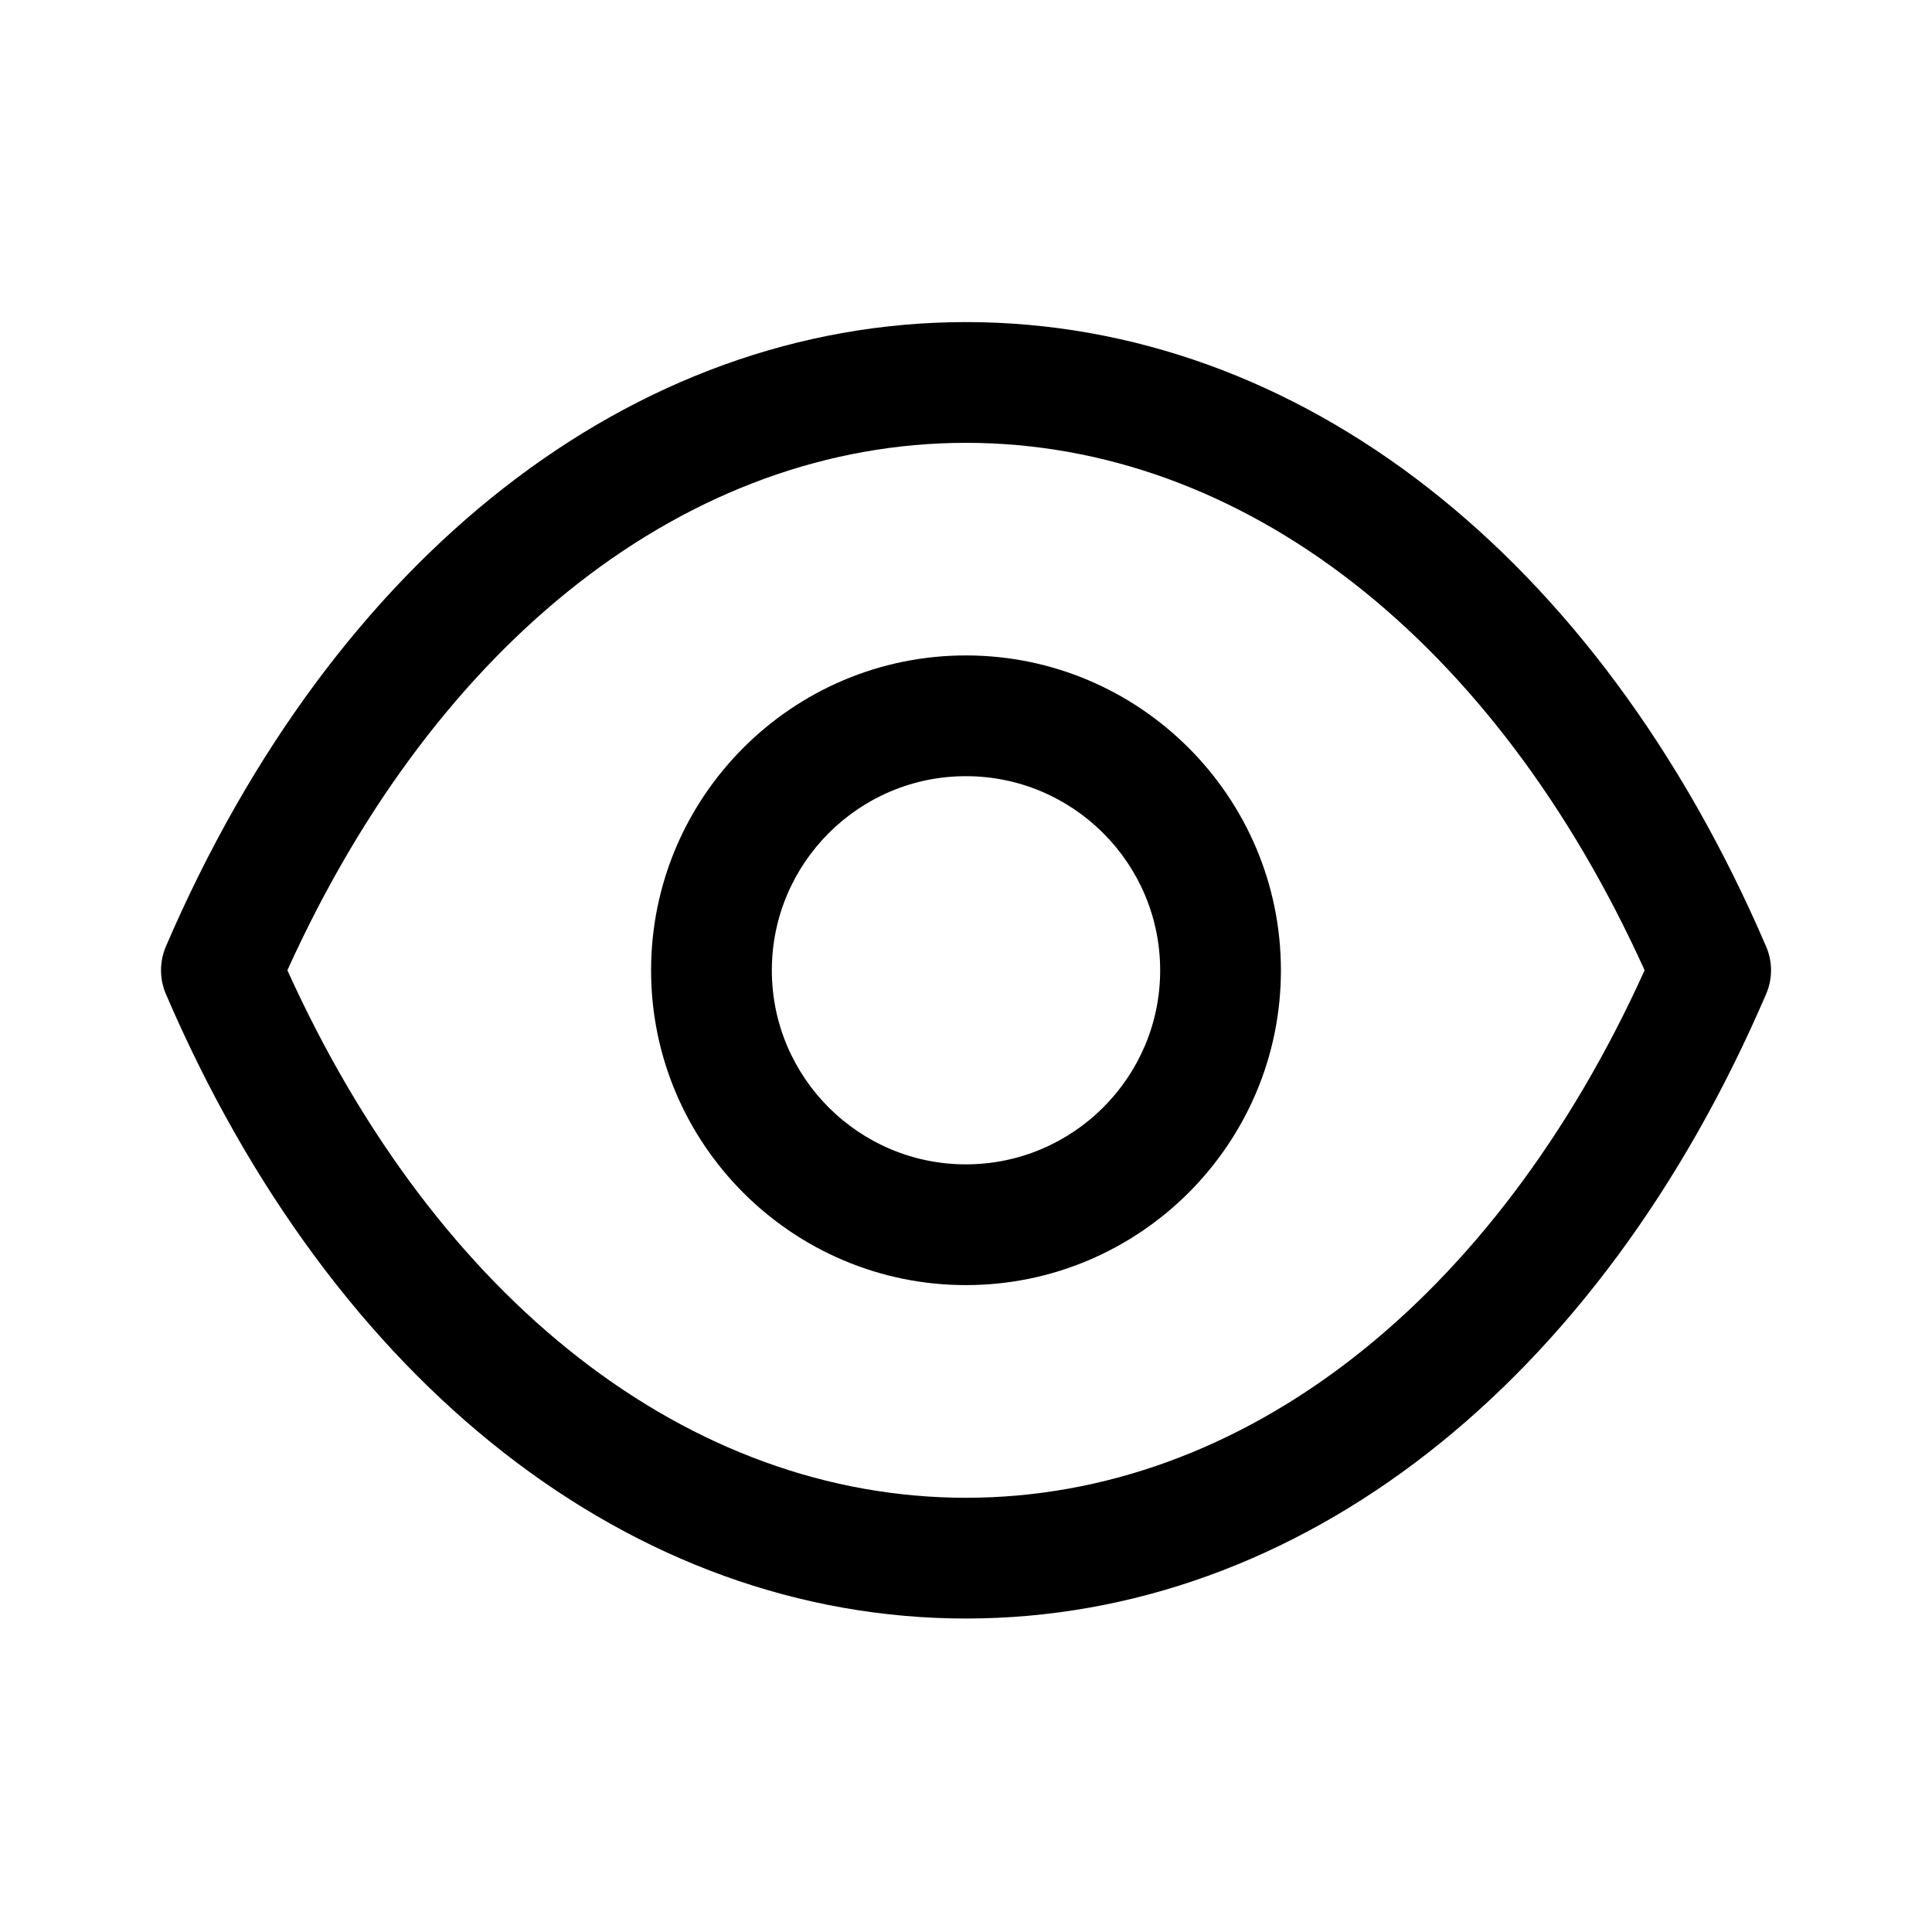 <svg xmlns="http://www.w3.org/2000/svg" width="24" height="24" viewBox="0 0 24 24" id="icon">
  <path fill-rule="evenodd" clip-rule="evenodd" d="M12.003 4.001C16.139 4.004 19.853 6.903 21.939 11.757C22.021 11.946 22.021 12.16 21.939 12.349C19.854 17.204 16.139 20.103 12.003 20.106H11.997C7.861 20.103 4.147 17.204 2.061 12.349C1.98 12.16 1.98 11.946 2.061 11.757C4.147 6.903 7.862 4.004 11.997 4.001H12.003ZM12 5.501C8.564 5.502 5.43 7.945 3.57 12.053C5.43 16.162 8.563 18.605 12 18.606C15.437 18.605 18.57 16.162 20.43 12.053C18.57 7.945 15.437 5.502 12 5.501ZM11.999 8.142C14.156 8.142 15.912 9.897 15.912 12.054C15.912 14.21 14.156 15.964 11.999 15.964C9.842 15.964 8.088 14.21 8.088 12.054C8.088 9.897 9.842 8.142 11.999 8.142ZM11.999 9.642C10.669 9.642 9.588 10.724 9.588 12.054C9.588 13.383 10.669 14.464 11.999 14.464C13.329 14.464 14.412 13.383 14.412 12.054C14.412 10.724 13.329 9.642 11.999 9.642Z" />
</svg>